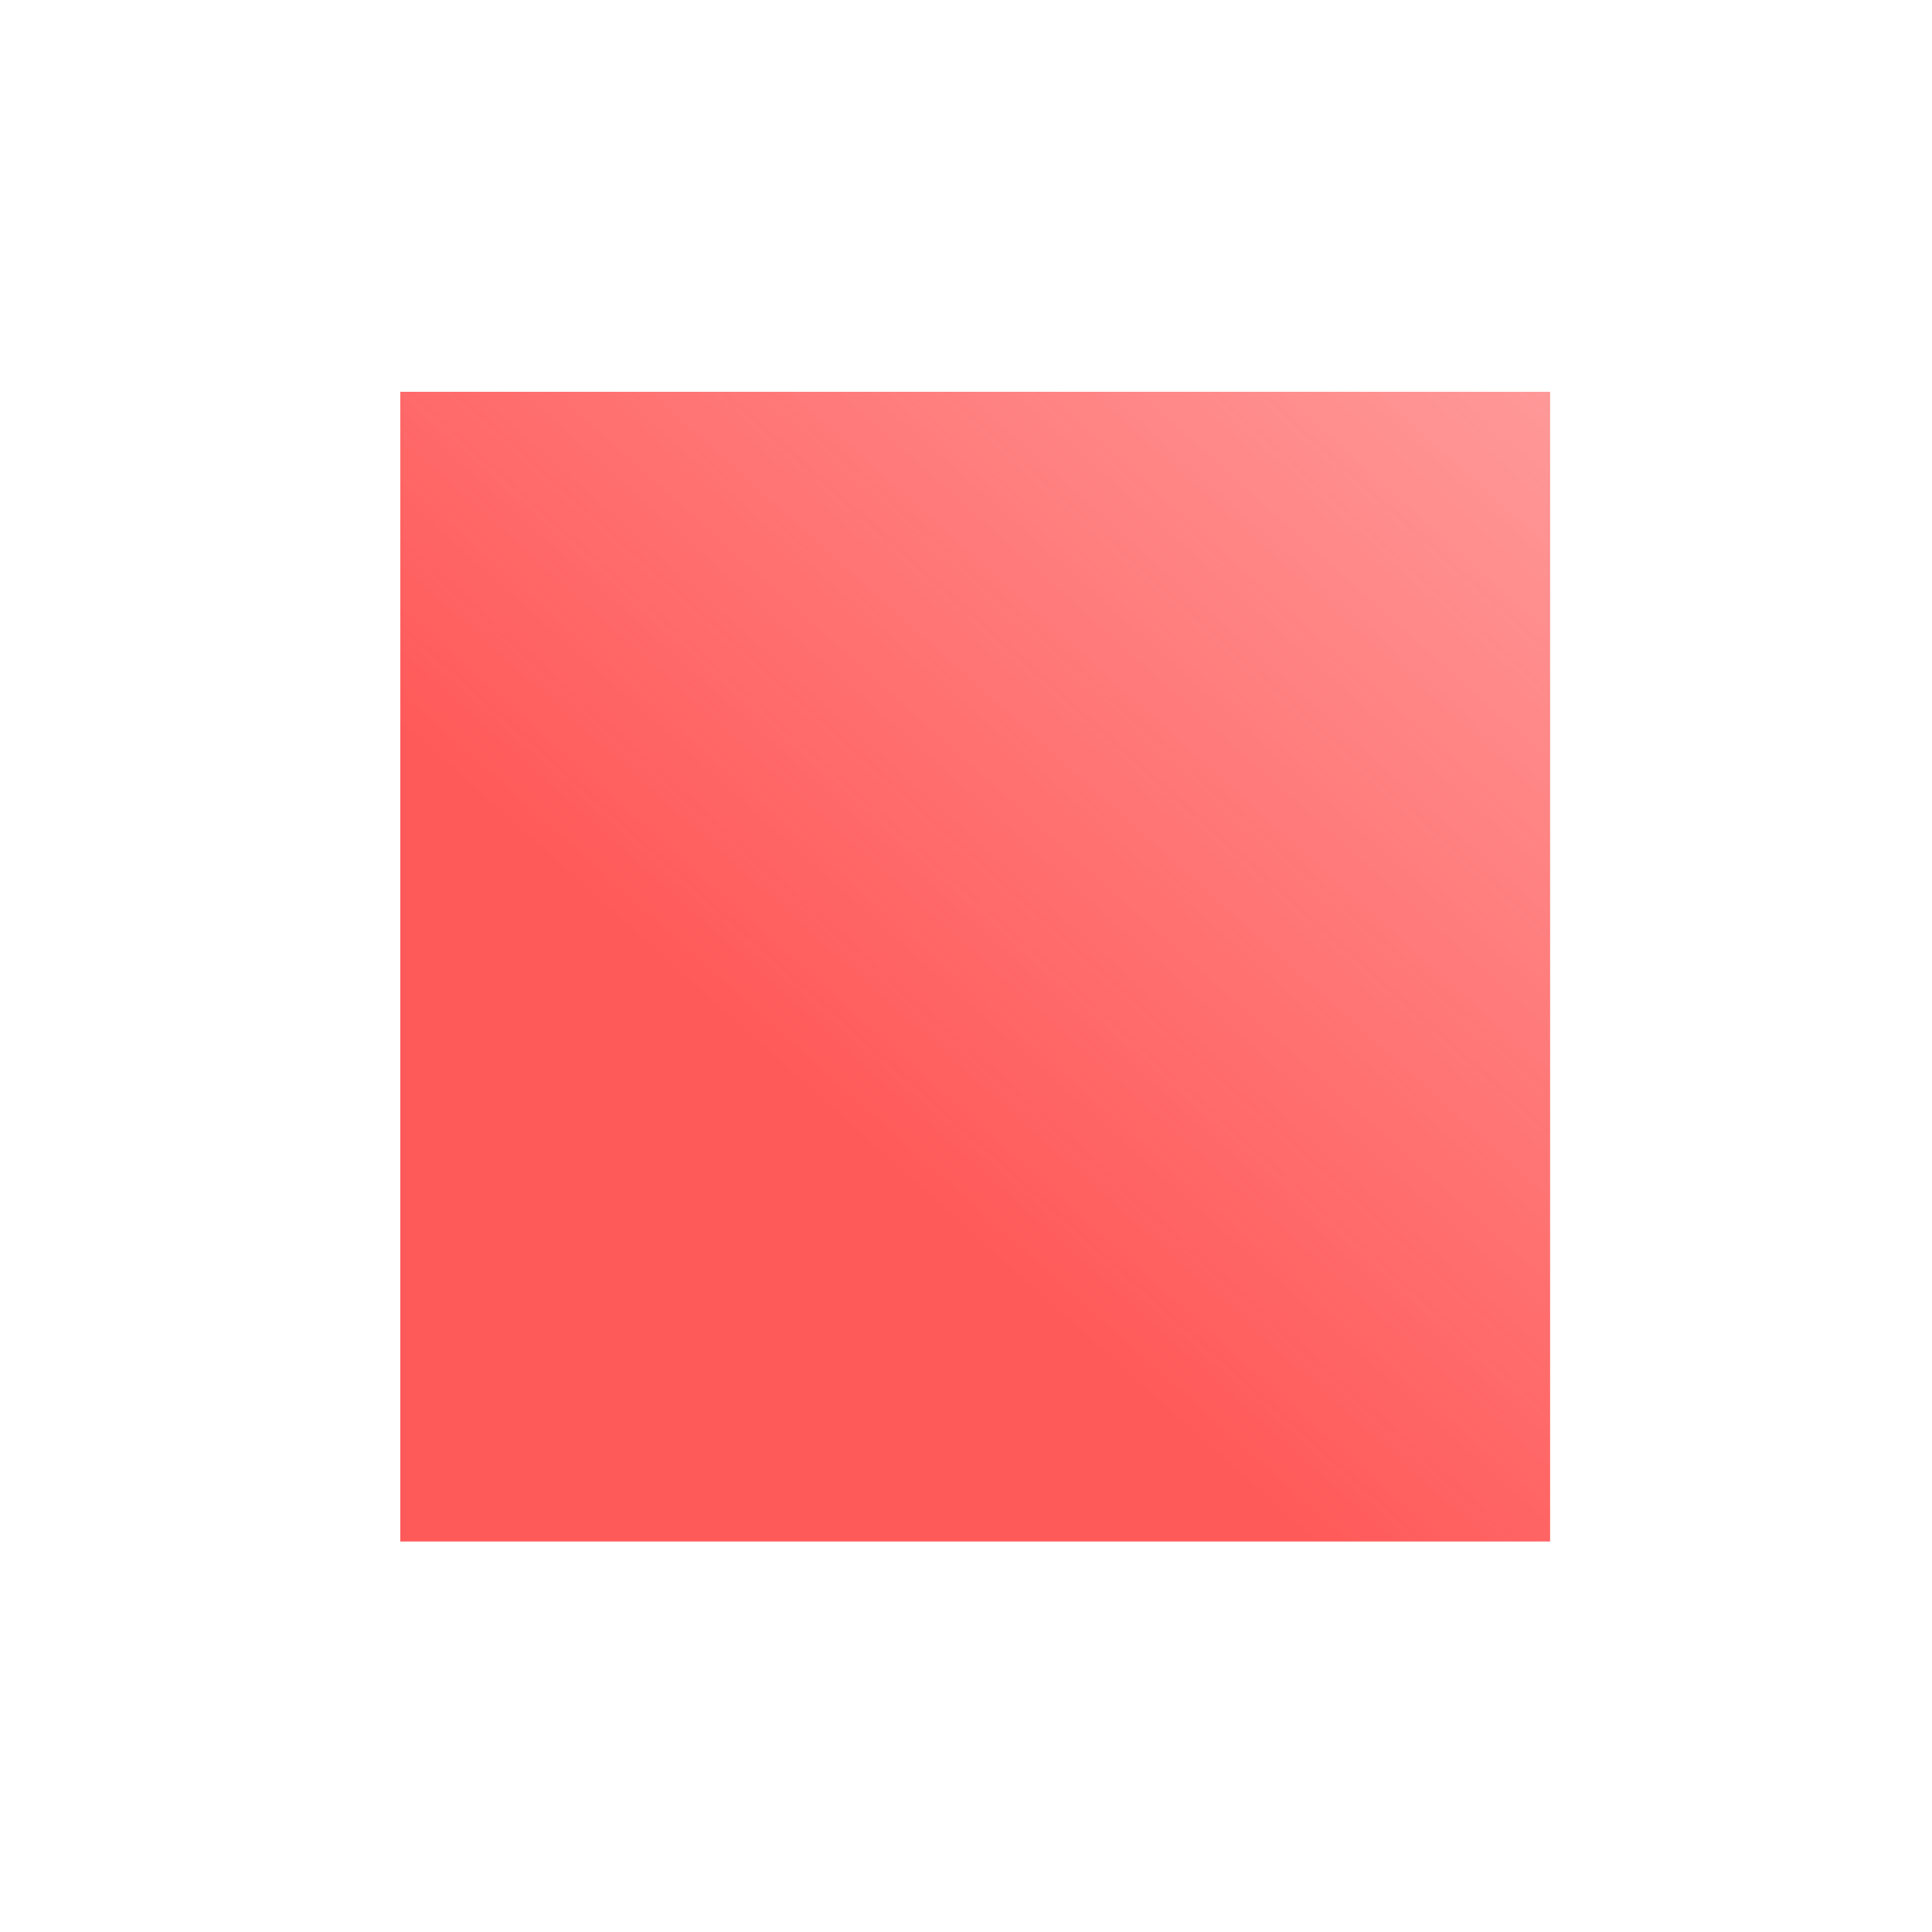 <?xml version="1.0" encoding="UTF-8" standalone="no"?>
<svg
   viewBox="0 0 15 15"
   version="1.1"
   id="svg8558"
   sodipodi:docname="disconnect.svg"
   inkscape:version="1.1.1 (3bf5ae0d25, 2021-09-20)"
   xmlns:inkscape="http://www.inkscape.org/namespaces/inkscape"
   xmlns:sodipodi="http://sodipodi.sourceforge.net/DTD/sodipodi-0.dtd"
   xmlns:xlink="http://www.w3.org/1999/xlink"
   xmlns="http://www.w3.org/2000/svg"
   xmlns:svg="http://www.w3.org/2000/svg">
  <defs
     id="defs8562">
    <linearGradient
       inkscape:collect="always"
       id="linearGradient2380">
      <stop
         style="stop-color:#ff5a5a;stop-opacity:1;"
         offset="0"
         id="stop2376" />
      <stop
         style="stop-color:#ff5a5a;stop-opacity:0;"
         offset="1"
         id="stop2378" />
    </linearGradient>
    <linearGradient
       inkscape:collect="always"
       xlink:href="#linearGradient2380"
       id="linearGradient2382"
       x1="6.85"
       y1="8.559"
       x2="19.313"
       y2="-5.555"
       gradientUnits="userSpaceOnUse" />
  </defs>
  <sodipodi:namedview
     id="namedview8560"
     pagecolor="#ffffff"
     bordercolor="#666666"
     borderopacity="1.0"
     inkscape:pageshadow="2"
     inkscape:pageopacity="0.0"
     inkscape:pagecheckerboard="0"
     showgrid="false"
     inkscape:zoom="16"
     inkscape:cx="10.5"
     inkscape:cy="18.59375"
     inkscape:window-width="1633"
     inkscape:window-height="1081"
     inkscape:window-x="1094"
     inkscape:window-y="78"
     inkscape:window-maximized="0"
     inkscape:current-layer="g8554" />
  <g
     stroke="none"
     stroke-width="1"
     fill="none"
     fill-rule="evenodd"
     id="g8556"
     style="fill:#ffffff;fill-opacity:1;stroke-width:1;stroke-miterlimit:4;stroke-dasharray:none"
     transform="matrix(0.723,0,0,0.723,2.077,2.078)">
    <g
       transform="matrix(1.518,0,0,1.54,-4.13,-3.912)"
       fill="#ffffff"
       stroke-width="1"
       id="g8554"
       style="fill:#ffffff;fill-opacity:1;stroke-width:0.654;stroke-miterlimit:4;stroke-dasharray:none">
      <rect
         style="fill:url(#linearGradient2382);fill-opacity:1;fill-rule:evenodd;stroke:none;stroke-width:0.654;stroke-miterlimit:4;stroke-dasharray:none;stroke-opacity:0.496"
         id="rect38948"
         width="8.134"
         height="8.017"
         x="3.66"
         y="3.406" />
    </g>
  </g>
</svg>
